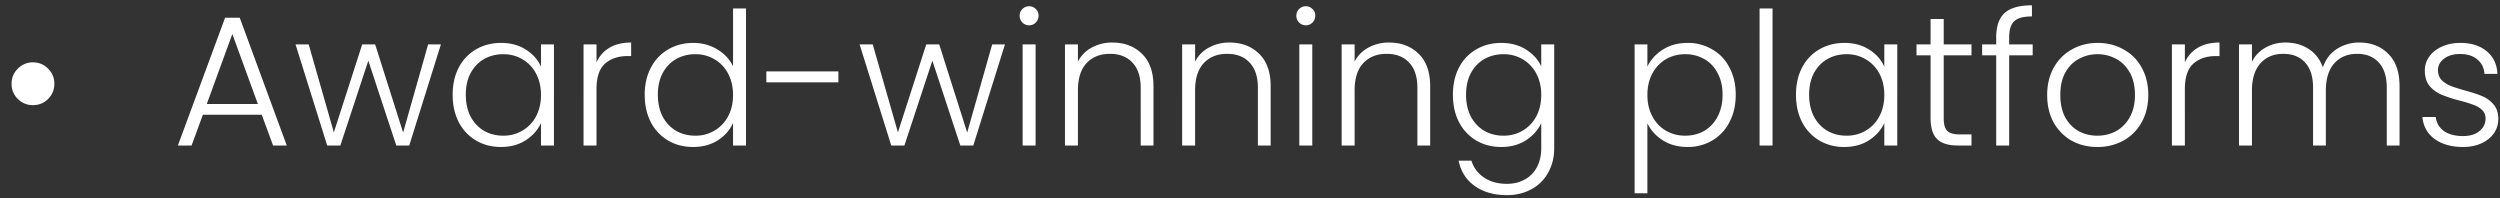 <svg width="189" height="15" viewBox="0 0 189 15" fill="none" xmlns="http://www.w3.org/2000/svg"><rect x="0" y="0" width="189" height="15" fill="#333333" stroke="none"/><path d="M2.485 7.948c-.44 0-.817-.154-1.134-.462a1.565 1.565 0 01-.476-1.148c0-.457.158-.84.476-1.148a1.548 1.548 0 011.134-.476c.457 0 .84.159 1.148.476.317.308.476.69.476 1.148 0 .448-.16.83-.476 1.148-.308.308-.691.462-1.148.462zm17.305.728h-4.452L14.484 11h-1.036l3.57-9.66h1.106L21.68 11h-1.036l-.854-2.324zm-.294-.812l-1.932-5.292-1.932 5.292h3.864zm13.837-4.508L30.939 11h-.98l-2.114-6.412L25.73 11h-.994l-2.394-7.644h.994l1.904 6.65 2.142-6.65h.98l2.114 6.664 1.89-6.664h.966zm.888 3.808c0-.784.154-1.47.462-2.058a3.362 3.362 0 011.302-1.372c.56-.327 1.19-.49 1.89-.49.728 0 1.353.168 1.876.504.532.336.915.765 1.148 1.288v-1.68h.98V11h-.98V9.306c-.243.523-.63.957-1.162 1.302-.523.336-1.148.504-1.876.504-.69 0-1.316-.163-1.876-.49a3.459 3.459 0 01-1.302-1.386c-.308-.597-.462-1.288-.462-2.072zm6.678.014c0-.616-.126-1.157-.378-1.624a2.682 2.682 0 00-1.036-1.078 2.769 2.769 0 00-1.428-.378c-.541 0-1.027.121-1.456.364-.43.243-.77.597-1.022 1.064-.243.457-.364 1.003-.364 1.638 0 .625.121 1.176.364 1.652.252.467.593.826 1.022 1.078.43.243.915.364 1.456.364.523 0 .998-.126 1.428-.378a2.682 2.682 0 001.036-1.078c.252-.467.378-1.008.378-1.624zm4.197-2.464c.215-.476.541-.845.98-1.106.448-.261.994-.392 1.638-.392v1.022h-.266c-.71 0-1.279.191-1.708.574-.43.383-.644 1.022-.644 1.918V11h-.98V3.356h.98v1.358zm3.644 2.45c0-.784.159-1.47.476-2.058a3.36 3.36 0 011.302-1.372c.56-.327 1.19-.49 1.89-.49.672 0 1.279.163 1.82.49.542.327.938.751 1.19 1.274V.64h.98V11h-.98V9.292c-.233.532-.616.97-1.148 1.316-.532.336-1.157.504-1.876.504-.7 0-1.33-.163-1.89-.49a3.458 3.458 0 01-1.302-1.386c-.308-.597-.462-1.288-.462-2.072zm6.678.014c0-.616-.126-1.157-.378-1.624a2.683 2.683 0 00-1.036-1.078 2.77 2.77 0 00-1.428-.378c-.541 0-1.026.121-1.456.364-.429.243-.77.597-1.022 1.064-.242.457-.364 1.003-.364 1.638 0 .625.122 1.176.364 1.652.252.467.593.826 1.022 1.078.43.243.915.364 1.456.364a2.77 2.77 0 001.428-.378 2.683 2.683 0 001.036-1.078c.252-.467.378-1.008.378-1.624zM63.382 5.4v.826h-5.446V5.4h5.446zm12.593-2.044L73.581 11h-.98l-2.114-6.412L68.373 11h-.994l-2.394-7.644h.994l1.904 6.65 2.142-6.65h.98l2.114 6.664 1.89-6.664h.966zm1.826-1.442a.687.687 0 01-.504-.21.704.704 0 01-.21-.518c0-.205.07-.373.21-.504.14-.14.308-.21.504-.21s.364.07.504.21c.14.13.21.299.21.504 0 .205-.07.378-.21.518a.687.687 0 01-.504.21zm.49 1.442V11h-.98V3.356h.98zm5.804-.14c.914 0 1.661.285 2.24.854.578.56.868 1.377.868 2.45V11h-.966V6.632c0-.83-.21-1.465-.63-1.904-.411-.439-.976-.658-1.694-.658-.738 0-1.326.233-1.764.7-.439.467-.658 1.153-.658 2.058V11h-.98V3.356h.98v1.302a2.46 2.46 0 011.05-1.064 3.166 3.166 0 011.554-.378zm8.859 0c.915 0 1.661.285 2.24.854.579.56.868 1.377.868 2.45V11h-.966V6.632c0-.83-.21-1.465-.63-1.904-.41-.439-.975-.658-1.694-.658-.737 0-1.325.233-1.764.7-.439.467-.658 1.153-.658 2.058V11h-.98V3.356h.98v1.302a2.46 2.46 0 011.05-1.064 3.166 3.166 0 011.554-.378zm5.765-1.302a.687.687 0 01-.504-.21.704.704 0 01-.21-.518c0-.205.07-.373.21-.504.14-.14.308-.21.504-.21s.364.07.504.21c.14.13.21.299.21.504 0 .205-.07.378-.21.518a.687.687 0 01-.504.21zm.49 1.442V11h-.98V3.356h.98zm5.804-.14c.914 0 1.661.285 2.24.854.578.56.868 1.377.868 2.45V11h-.966V6.632c0-.83-.21-1.465-.63-1.904-.411-.439-.976-.658-1.694-.658-.738 0-1.326.233-1.764.7-.439.467-.658 1.153-.658 2.058V11h-.98V3.356h.98v1.302a2.453 2.453 0 011.05-1.064 3.164 3.164 0 011.554-.378zm8.481.028c.719 0 1.344.168 1.876.504.532.336.915.76 1.148 1.274V3.356h.98v7.84c0 .7-.154 1.32-.462 1.862a3.062 3.062 0 01-1.26 1.246c-.541.299-1.157.448-1.848.448-.98 0-1.797-.233-2.45-.7-.644-.467-1.045-1.101-1.204-1.904h.966c.168.532.485.957.952 1.274.476.317 1.055.476 1.736.476.495 0 .938-.107 1.33-.322.392-.205.7-.513.924-.924.224-.41.336-.896.336-1.456v-1.89c-.243.523-.63.957-1.162 1.302-.523.336-1.143.504-1.862.504-.7 0-1.33-.163-1.89-.49a3.453 3.453 0 01-1.302-1.386c-.308-.597-.462-1.288-.462-2.072s.154-1.47.462-2.058a3.357 3.357 0 011.302-1.372c.56-.327 1.19-.49 1.89-.49zm3.024 3.934c0-.616-.126-1.157-.378-1.624a2.68 2.68 0 00-1.036-1.078 2.767 2.767 0 00-1.428-.378c-.541 0-1.027.121-1.456.364-.429.243-.77.597-1.022 1.064-.243.457-.364 1.003-.364 1.638 0 .625.121 1.176.364 1.652.252.467.593.826 1.022 1.078.429.243.915.364 1.456.364.523 0 .999-.126 1.428-.378a2.68 2.68 0 001.036-1.078c.252-.467.378-1.008.378-1.624zm8.025-2.142c.243-.513.625-.938 1.148-1.274.532-.345 1.162-.518 1.89-.518a3.58 3.58 0 011.862.49c.56.317.994.775 1.302 1.372.317.588.476 1.274.476 2.058 0 .784-.159 1.475-.476 2.072a3.336 3.336 0 01-1.302 1.386 3.58 3.58 0 01-1.862.49c-.719 0-1.344-.168-1.876-.504-.532-.345-.919-.775-1.162-1.288v5.292h-.966V3.356h.966v1.68zm5.684 2.128c0-.635-.126-1.18-.378-1.638a2.53 2.53 0 00-1.008-1.064 2.907 2.907 0 00-1.456-.364c-.523 0-1.003.126-1.442.378-.429.252-.77.611-1.022 1.078-.252.467-.378 1.008-.378 1.624 0 .616.126 1.157.378 1.624.252.467.593.826 1.022 1.078.439.252.919.378 1.442.378.541 0 1.027-.121 1.456-.364a2.623 2.623 0 001.008-1.078c.252-.476.378-1.027.378-1.652zM134.004.64V11h-.98V.64h.98zm1.772 6.524c0-.784.154-1.47.462-2.058a3.357 3.357 0 011.302-1.372c.56-.327 1.19-.49 1.89-.49.728 0 1.353.168 1.876.504.532.336.914.765 1.148 1.288v-1.68h.98V11h-.98V9.306c-.243.523-.63.957-1.162 1.302-.523.336-1.148.504-1.876.504a3.653 3.653 0 01-1.876-.49 3.453 3.453 0 01-1.302-1.386c-.308-.597-.462-1.288-.462-2.072zm6.678.014c0-.616-.126-1.157-.378-1.624a2.687 2.687 0 00-1.036-1.078 2.772 2.772 0 00-1.428-.378c-.542 0-1.027.121-1.456.364-.43.243-.77.597-1.022 1.064-.243.457-.364 1.003-.364 1.638 0 .625.121 1.176.364 1.652.252.467.592.826 1.022 1.078.429.243.914.364 1.456.364.522 0 .998-.126 1.428-.378a2.687 2.687 0 001.036-1.078c.252-.467.378-1.008.378-1.624zm4.491-2.996v4.746c0 .467.088.789.266.966.177.177.49.266.938.266h.896V11h-1.05c-.691 0-1.204-.159-1.54-.476-.336-.327-.504-.859-.504-1.596V4.182h-1.064v-.826h1.064V1.438h.994v1.918h2.1v.826h-2.1zm6.726 0h-1.778V11h-.98V4.182h-1.064v-.826h1.064v-.532c0-.83.21-1.442.63-1.834.429-.392 1.12-.588 2.072-.588v.84c-.635 0-1.083.121-1.344.364-.252.243-.378.649-.378 1.218v.532h1.778v.826zm4.889 6.93c-.719 0-1.368-.159-1.946-.476a3.613 3.613 0 01-1.358-1.372c-.327-.597-.49-1.293-.49-2.086 0-.793.168-1.484.504-2.072a3.462 3.462 0 011.372-1.372c.578-.327 1.227-.49 1.946-.49.718 0 1.367.163 1.946.49a3.352 3.352 0 011.372 1.372c.336.588.504 1.279.504 2.072 0 .784-.168 1.475-.504 2.072a3.535 3.535 0 01-1.386 1.386 4.062 4.062 0 01-1.96.476zm0-.854c.504 0 .97-.112 1.4-.336a2.639 2.639 0 001.036-1.036c.27-.467.406-1.036.406-1.708 0-.672-.131-1.237-.392-1.694-.262-.467-.607-.812-1.036-1.036a2.887 2.887 0 00-1.4-.35c-.504 0-.971.117-1.4.35-.43.224-.775.57-1.036 1.036-.252.457-.378 1.022-.378 1.694 0 .672.126 1.241.378 1.708.261.457.602.803 1.022 1.036a2.98 2.98 0 001.4.336zm6.616-5.544c.215-.476.542-.845.98-1.106.448-.261.994-.392 1.638-.392v1.022h-.266c-.709 0-1.278.191-1.708.574-.429.383-.644 1.022-.644 1.918V11h-.98V3.356h.98v1.358zm13.192-1.498c.896 0 1.624.285 2.184.854.57.56.854 1.377.854 2.45V11h-.966V6.632c0-.83-.2-1.465-.602-1.904-.401-.439-.947-.658-1.638-.658-.718 0-1.292.238-1.722.714-.429.476-.644 1.167-.644 2.072V11h-.966V6.632c0-.83-.2-1.465-.602-1.904-.401-.439-.952-.658-1.652-.658-.718 0-1.292.238-1.722.714-.429.476-.644 1.167-.644 2.072V11h-.98V3.356h.98v1.316a2.465 2.465 0 011.036-1.078 3.004 3.004 0 011.498-.378c.663 0 1.242.159 1.736.476.504.317.868.784 1.092 1.4.206-.607.556-1.069 1.05-1.386a3.073 3.073 0 011.708-.49zm7.847 7.896c-.877 0-1.596-.2-2.156-.602-.551-.41-.859-.966-.924-1.666h1.008c.047.43.247.78.602 1.05.364.261.849.392 1.456.392.532 0 .947-.126 1.246-.378.308-.252.462-.565.462-.938a.872.872 0 00-.252-.644 1.708 1.708 0 00-.644-.392 8.297 8.297 0 00-1.036-.322 10.64 10.64 0 01-1.386-.448 2.451 2.451 0 01-.91-.658c-.243-.299-.364-.695-.364-1.19 0-.373.112-.719.336-1.036.224-.317.541-.57.952-.756.411-.187.877-.28 1.4-.28.821 0 1.484.21 1.988.63.504.41.775.98.812 1.708h-.98c-.028-.448-.205-.807-.532-1.078-.317-.28-.756-.42-1.316-.42-.495 0-.896.117-1.204.35-.308.233-.462.523-.462.868 0 .299.089.546.266.742.187.187.415.336.686.448.271.103.635.22 1.092.35.551.15.989.294 1.316.434.327.14.607.345.84.616.233.27.355.63.364 1.078 0 .41-.112.78-.336 1.106-.224.317-.537.57-.938.756-.401.187-.863.28-1.386.28z" fill="#fff"/></svg>